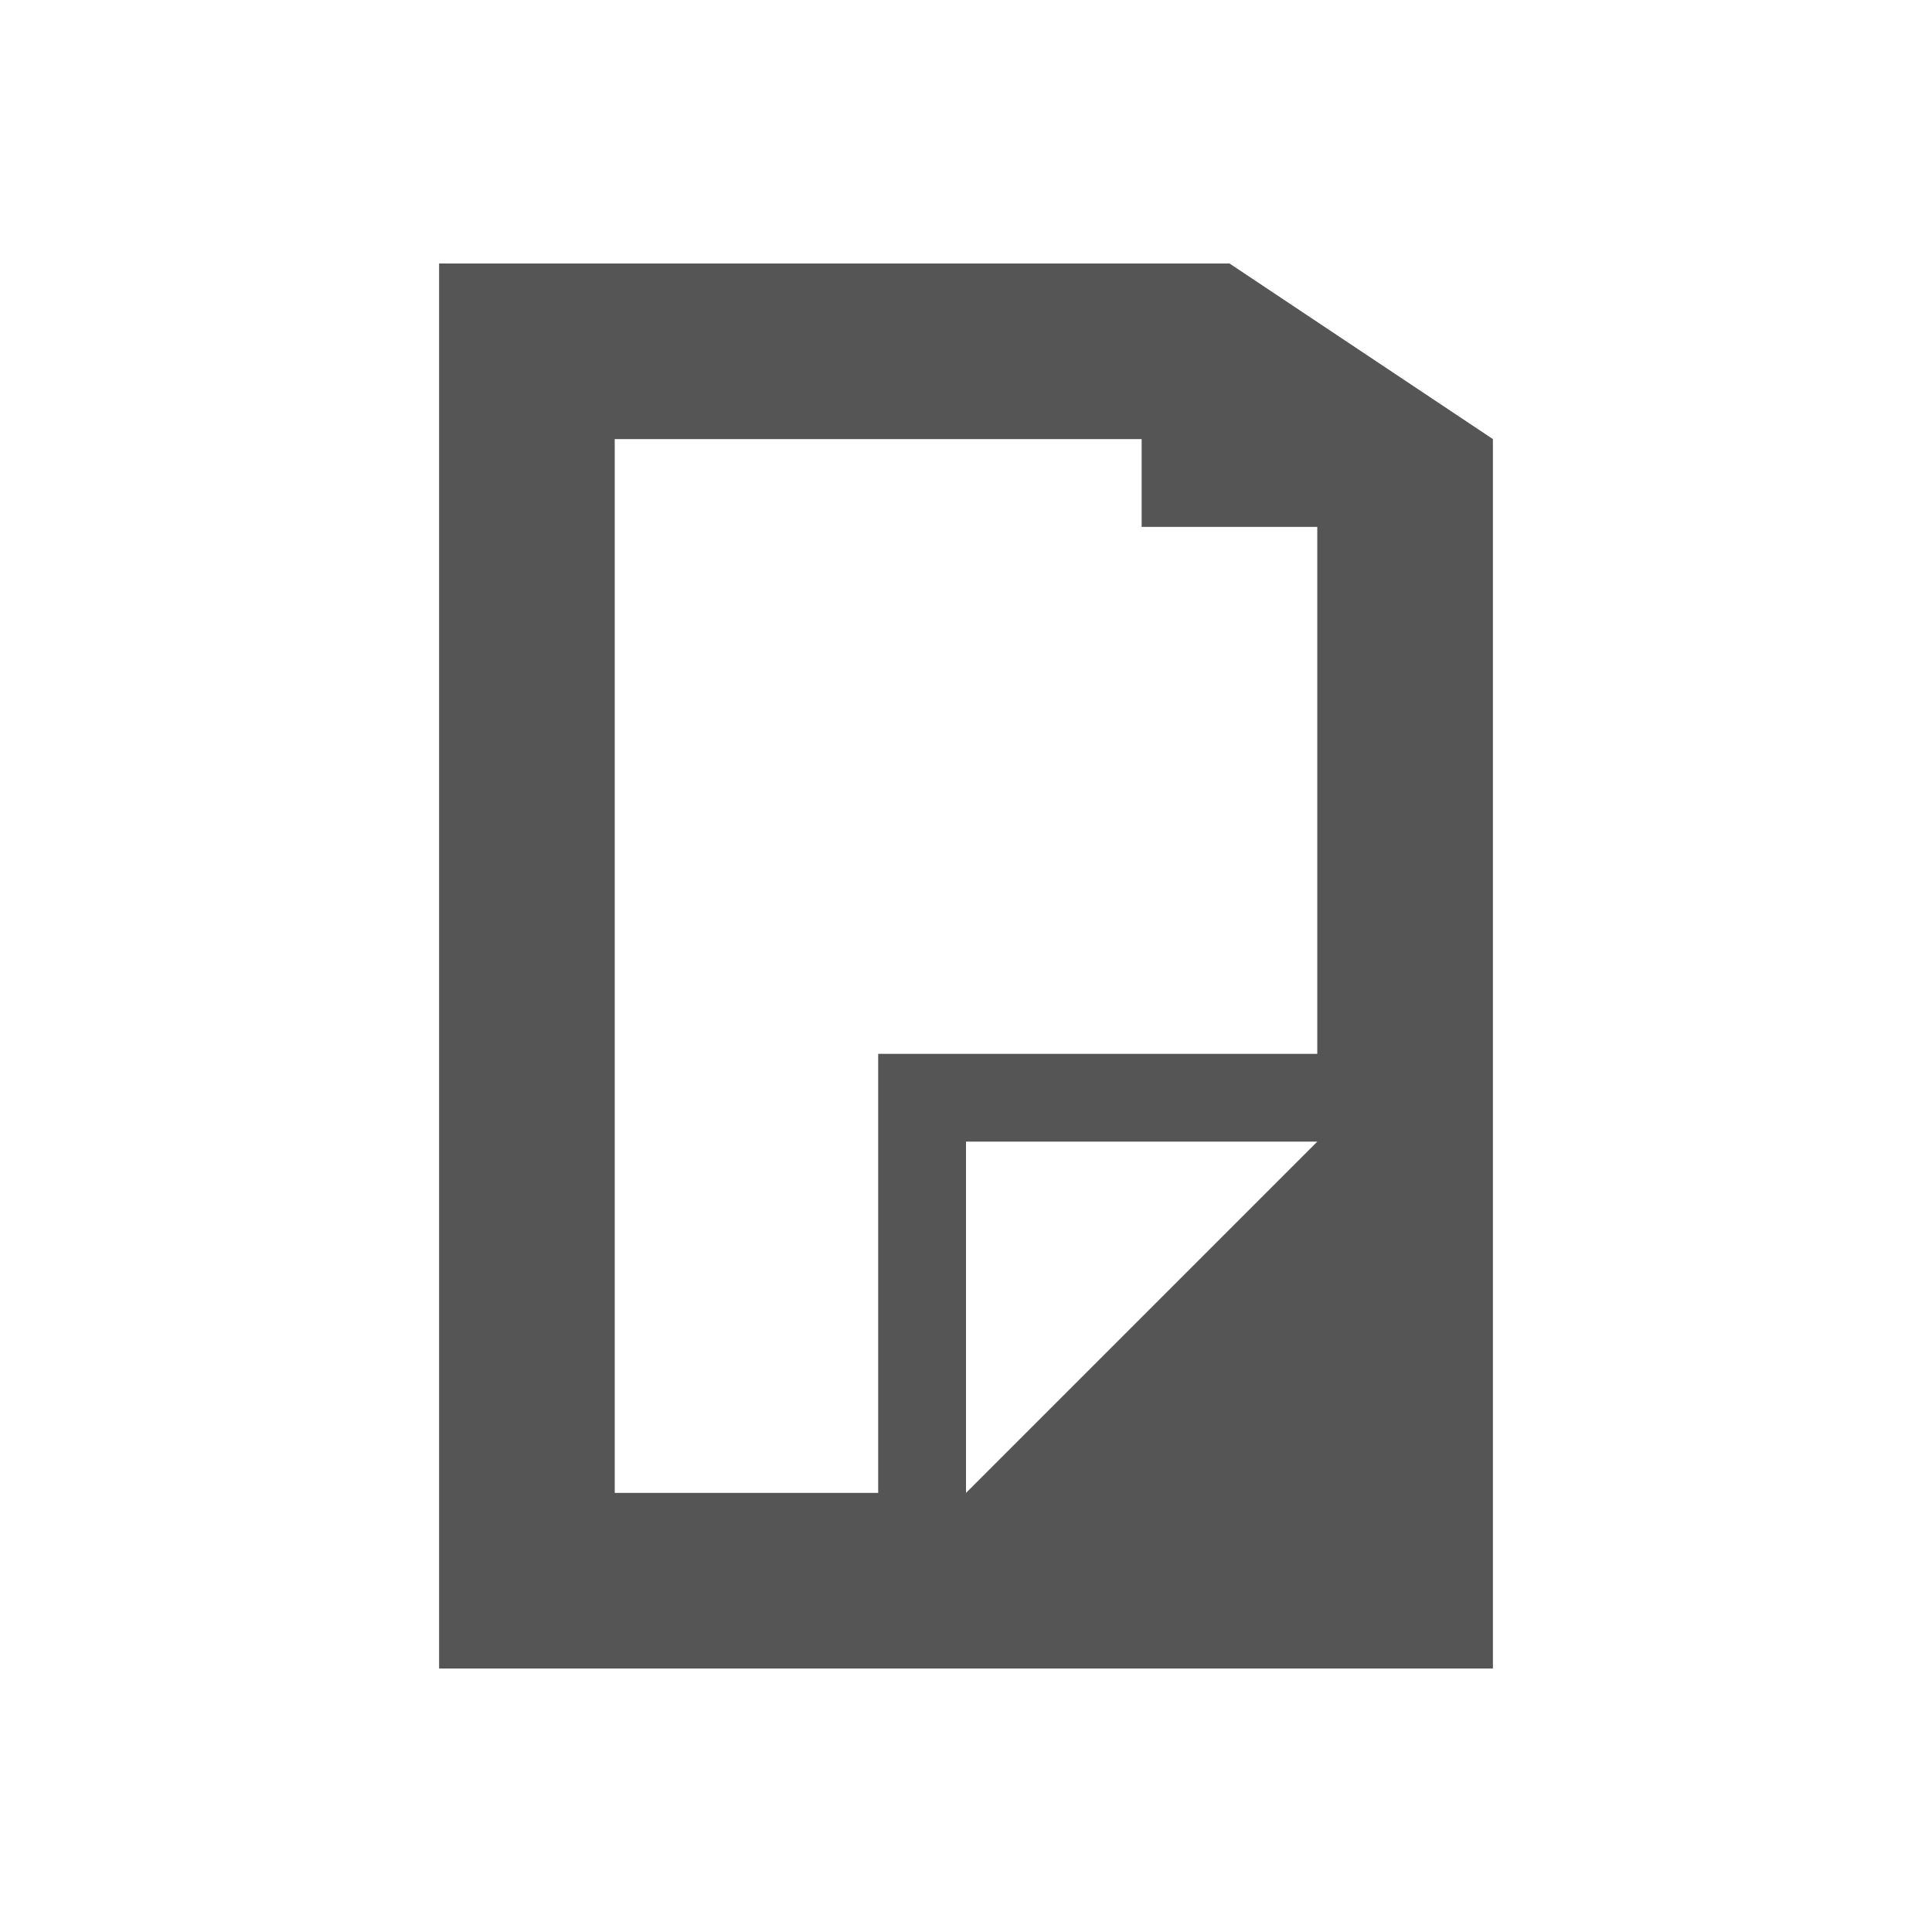 <svg xmlns="http://www.w3.org/2000/svg" viewBox="0 0 22 22" xmlns:xlink="http://www.w3.org/1999/xlink">
<path style="fill:#555555#2d2d2d#bada55" d="m 5,3 0,16 10,0 2,0 0,-11 0,-3 -3,-2 z m 2,2 6,0 0,1 2,0 0,6 -5,0 0,5 -3,0 z m 4,8 4,0 -4,4 z"/>
</svg>
